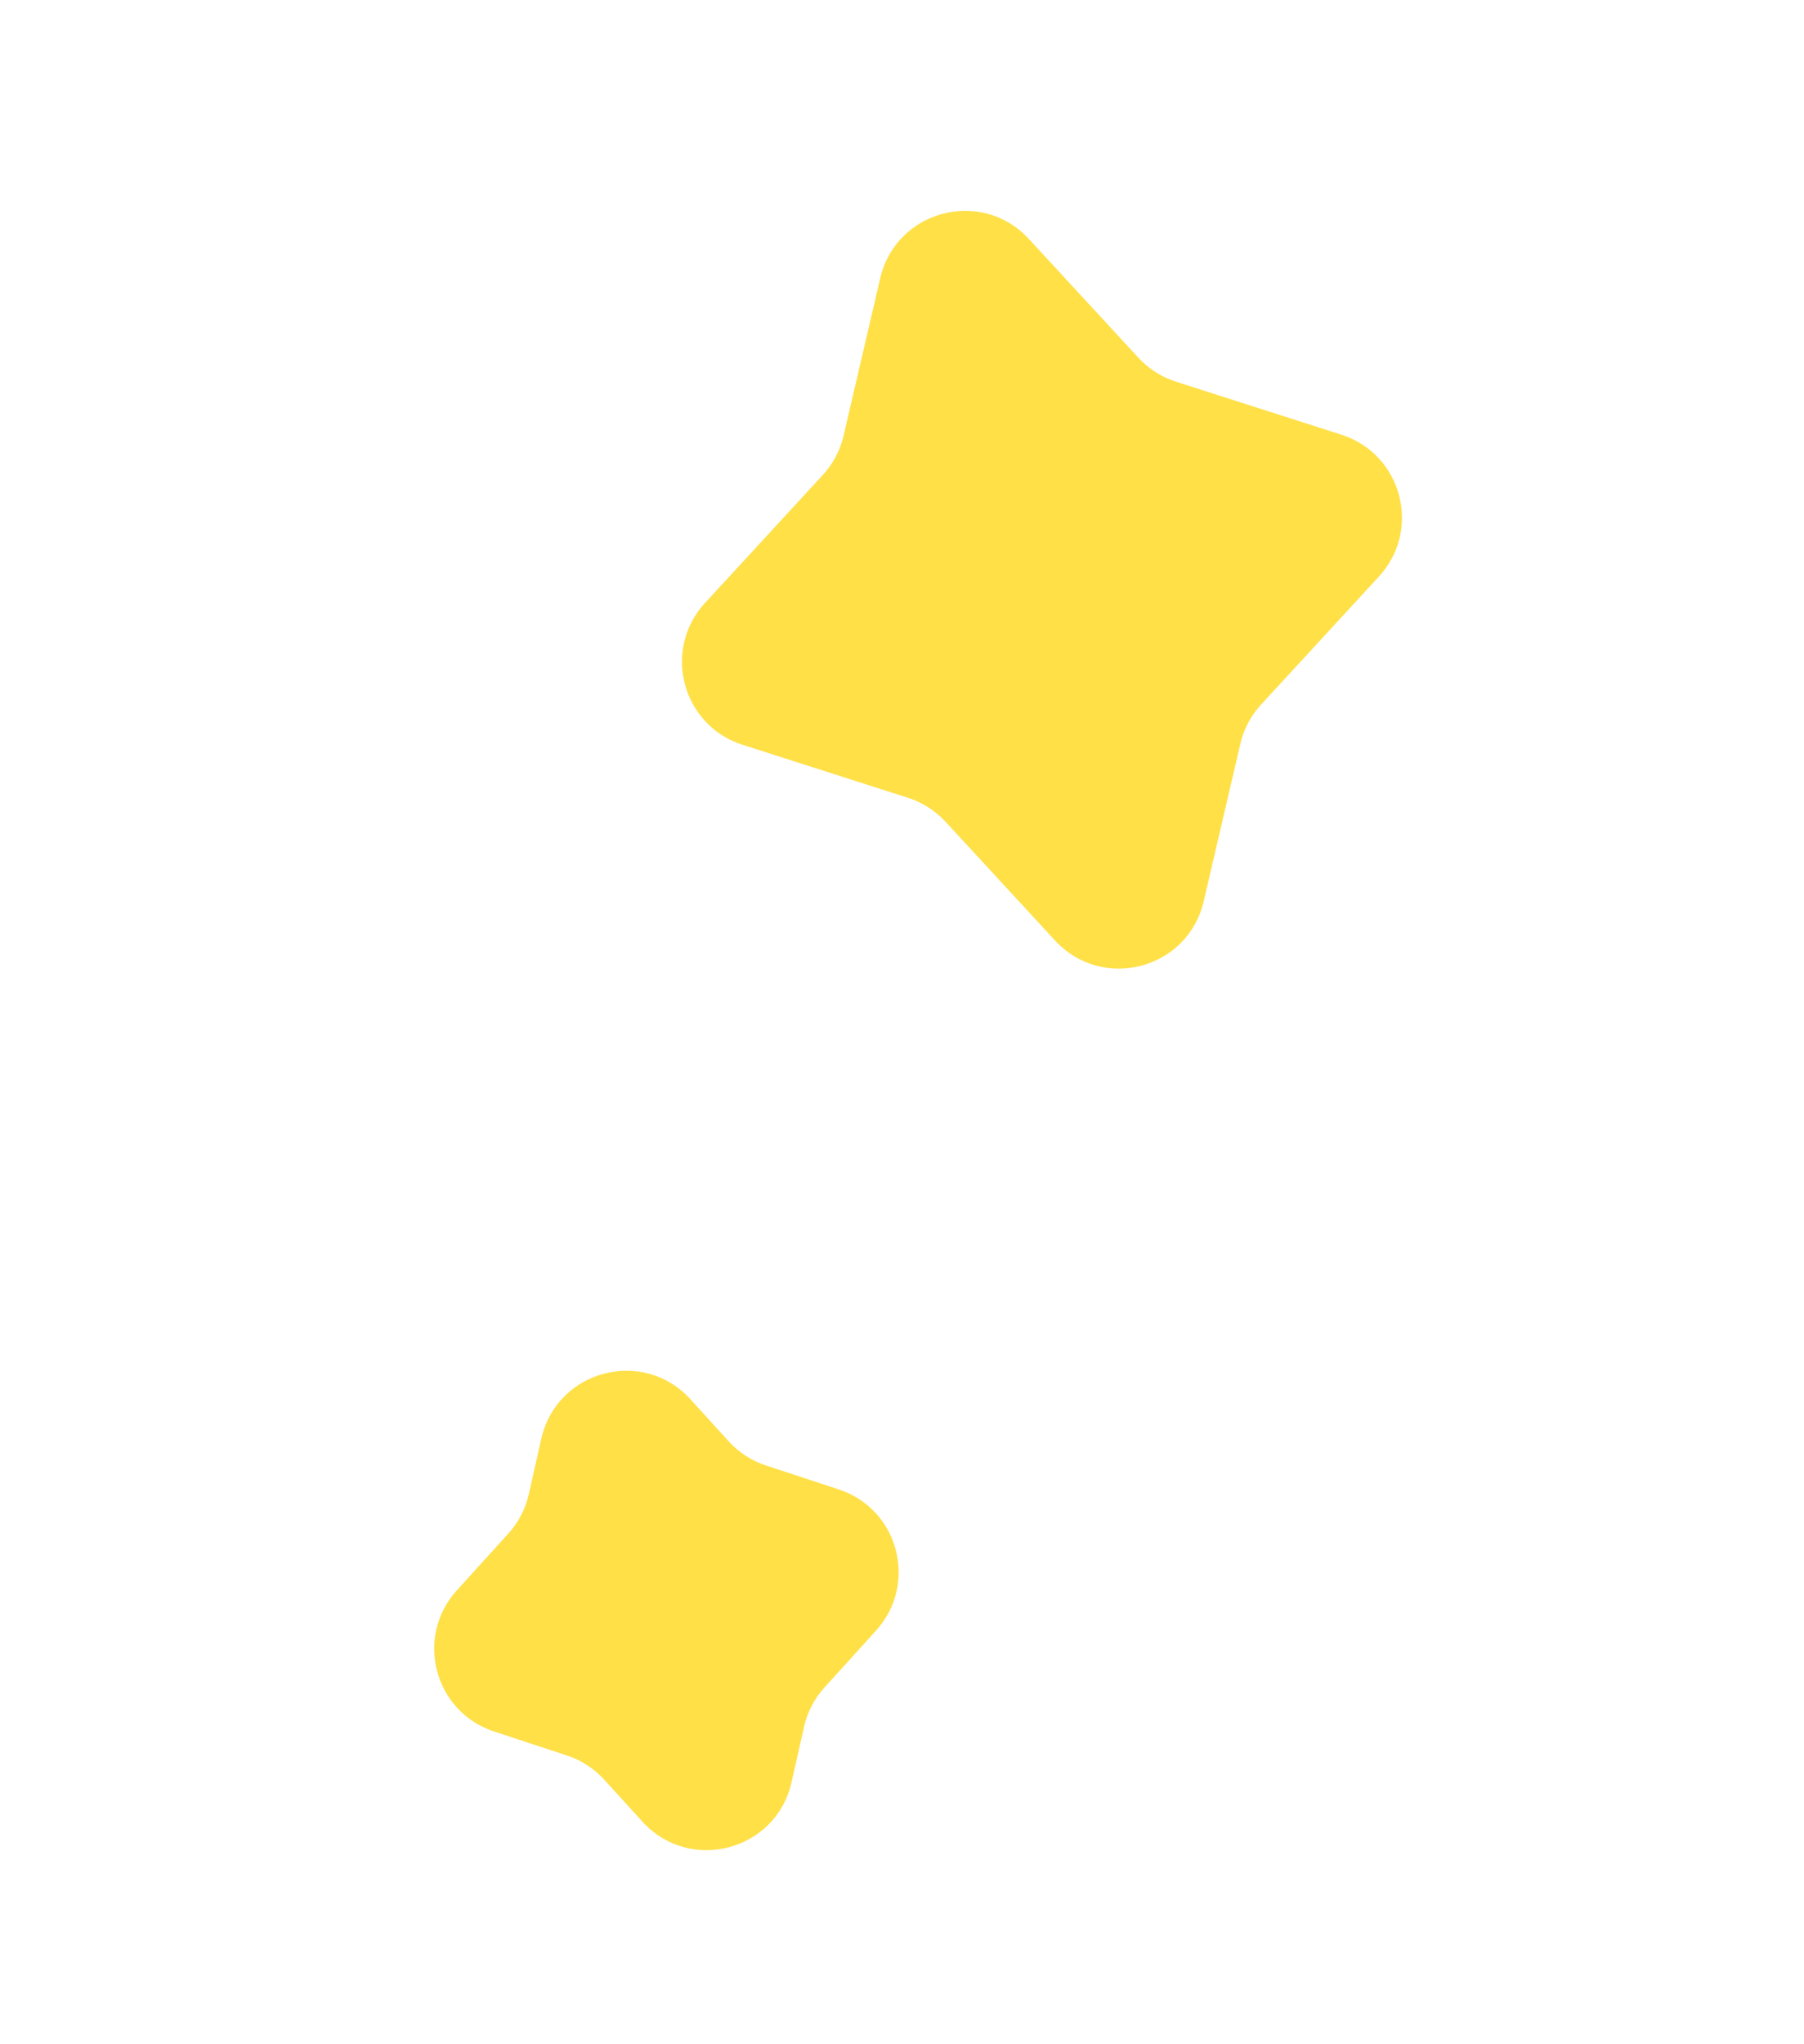 <svg width="83" height="94" viewBox="0 0 83 94" fill="none" xmlns="http://www.w3.org/2000/svg">
<path d="M40.499 12.791C41.227 9.665 45.157 8.626 47.334 10.986L52.379 16.453C52.848 16.96 53.44 17.338 54.098 17.549L61.721 19.991C64.504 20.882 65.422 24.36 63.443 26.51L58.021 32.397C57.553 32.906 57.224 33.526 57.067 34.2L55.38 41.445C54.652 44.572 50.722 45.61 48.545 43.25L43.5 37.784C43.031 37.276 42.439 36.898 41.781 36.687L34.159 34.246C31.375 33.354 30.457 29.876 32.436 27.727L37.858 21.839C38.327 21.331 38.655 20.71 38.812 20.037L40.499 12.791Z" fill="#FFE047"/>
<path d="M24.905 66.155C25.617 62.998 29.588 61.949 31.766 64.343L33.526 66.277C33.99 66.787 34.579 67.169 35.234 67.384L38.594 68.489C41.345 69.394 42.253 72.831 40.308 74.976L37.932 77.596C37.468 78.107 37.145 78.73 36.993 79.403L36.418 81.954C35.706 85.11 31.736 86.159 29.558 83.766L27.798 81.832C27.333 81.321 26.745 80.94 26.089 80.724L22.73 79.619C19.979 78.715 19.071 75.278 21.016 73.133L23.392 70.513C23.855 70.001 24.178 69.379 24.33 68.706L24.905 66.155Z" fill="#FFE047"/>
</svg>

